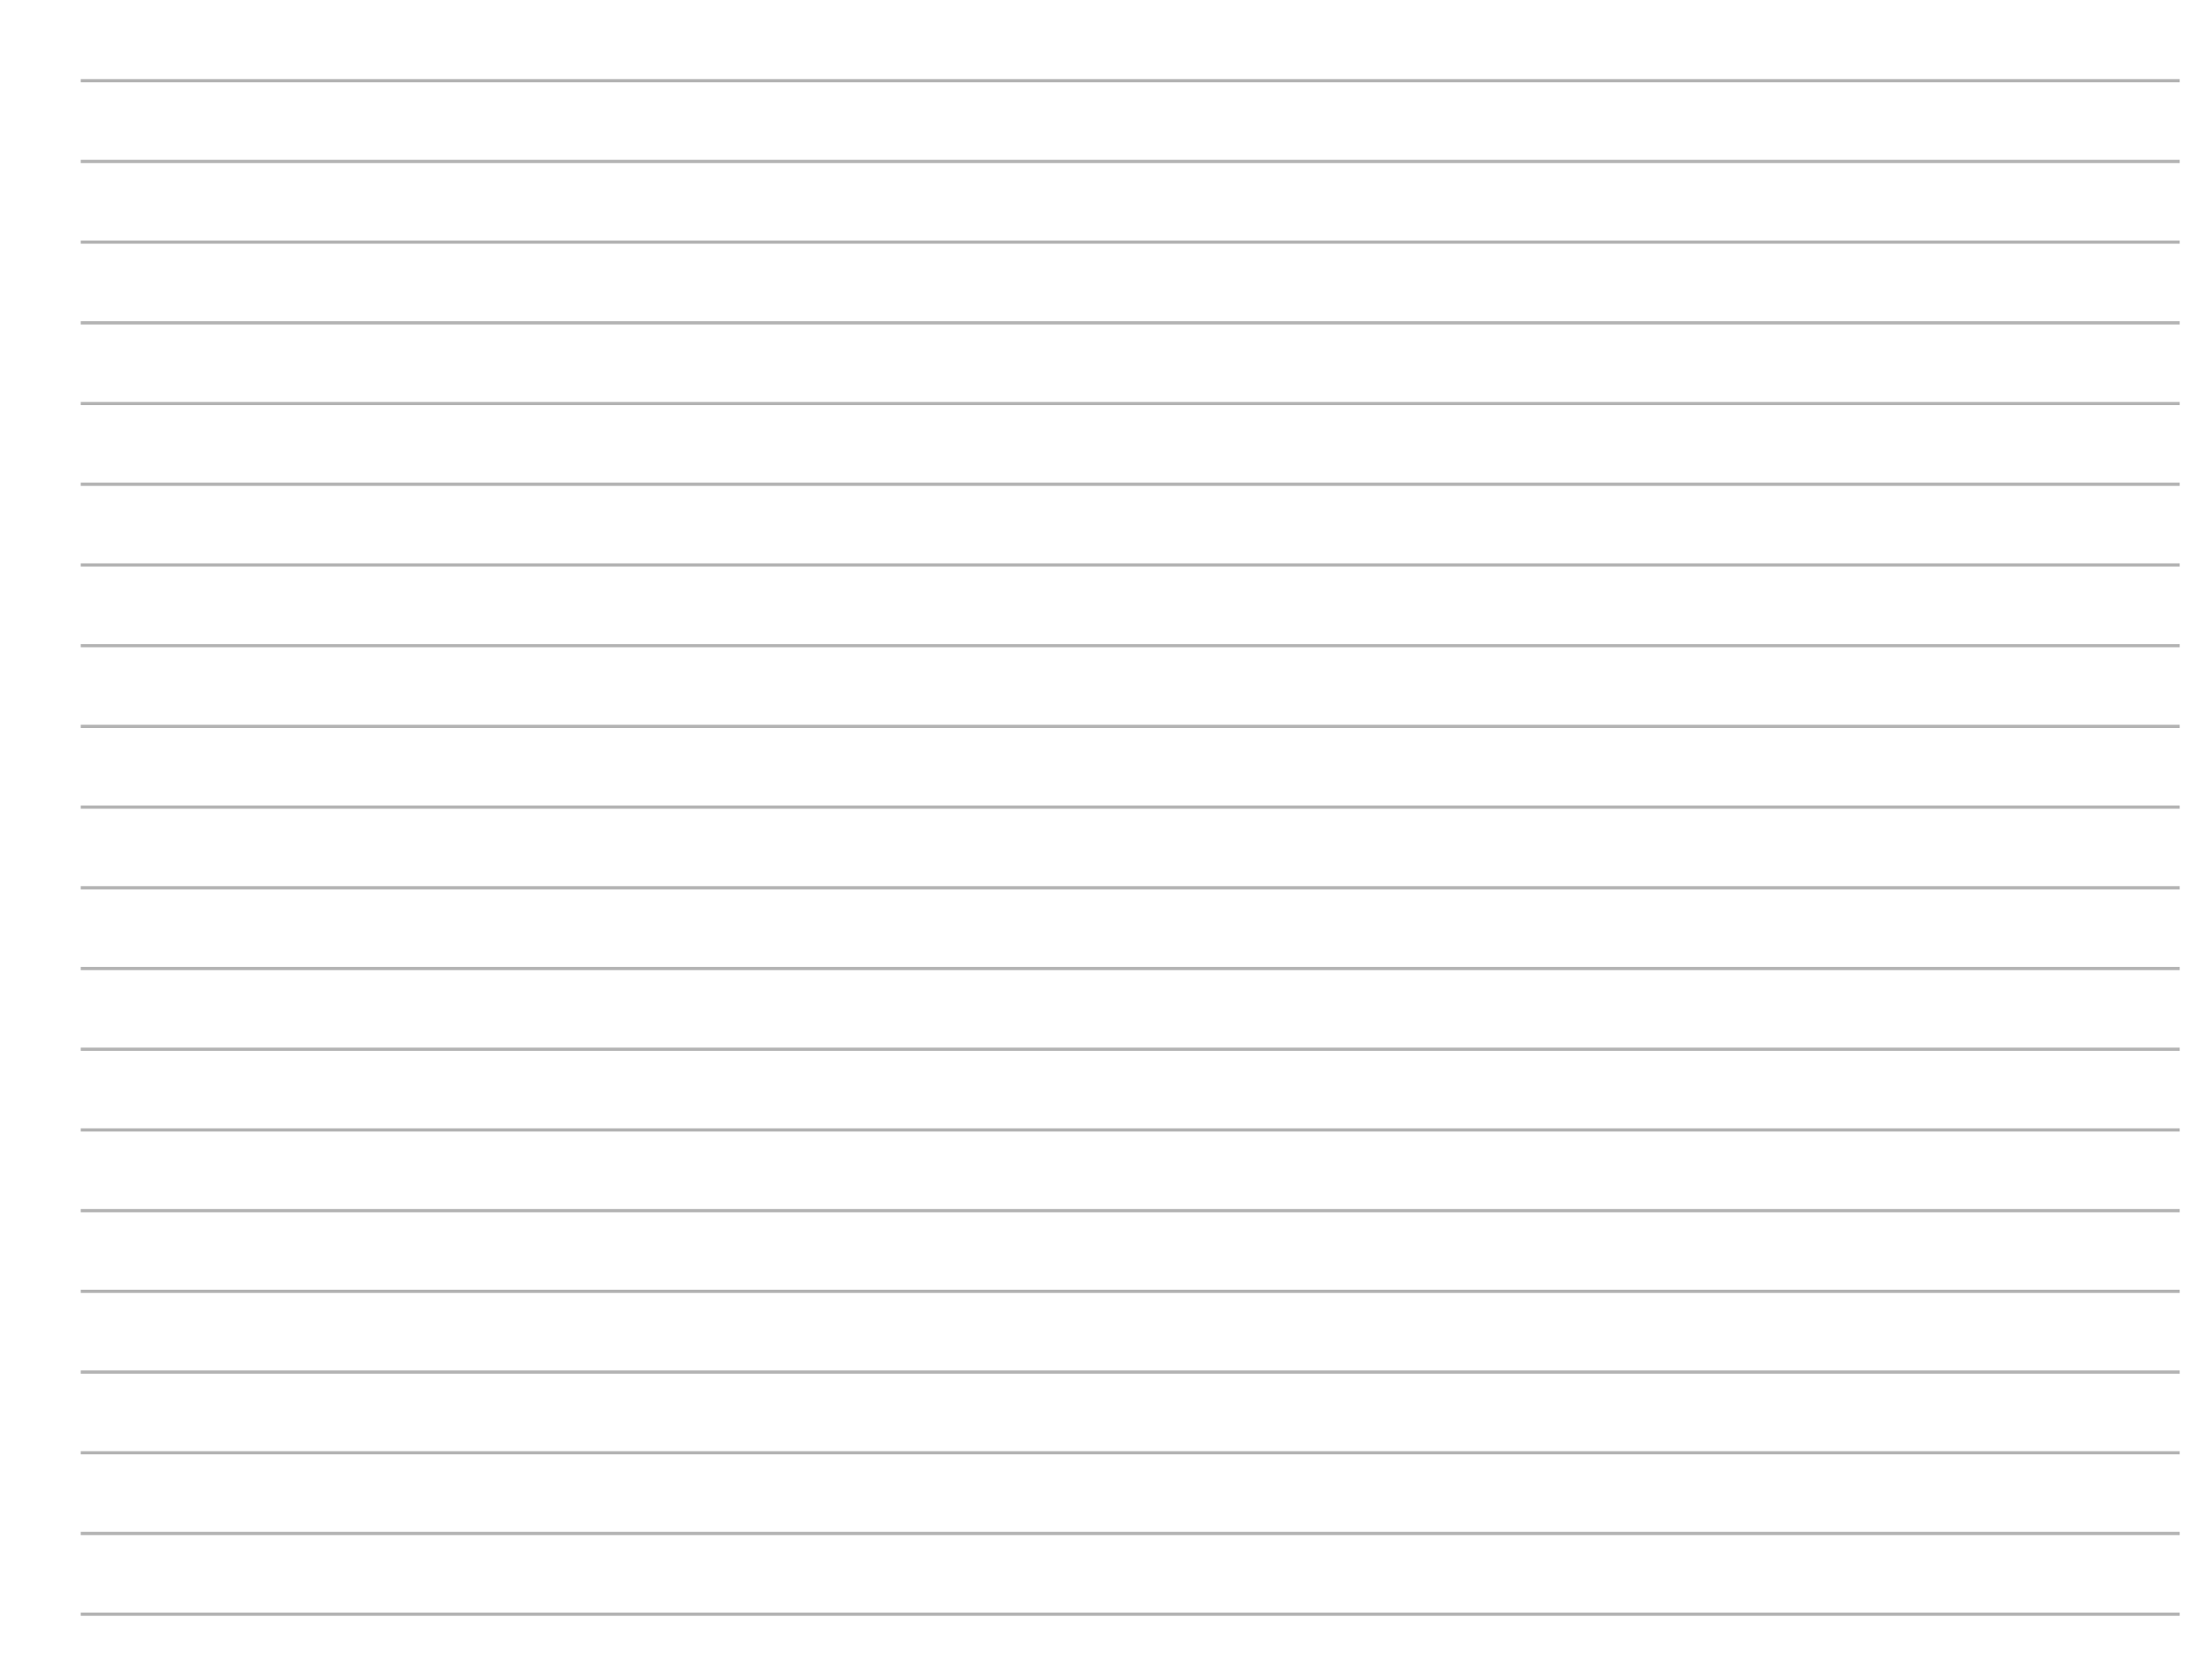 <?xml version="1.0" encoding="UTF-8" standalone="no"?>
<!-- Created with Inkscape (http://www.inkscape.org/) -->

<svg
   xmlns:dc="http://purl.org/dc/elements/1.1/"
   xmlns:cc="http://creativecommons.org/ns#"
   xmlns:rdf="http://www.w3.org/1999/02/22-rdf-syntax-ns#"
   xmlns:svg="http://www.w3.org/2000/svg"
   xmlns="http://www.w3.org/2000/svg"
   xmlns:xlink="http://www.w3.org/1999/xlink"
   xmlns:sodipodi="http://sodipodi.sourceforge.net/DTD/sodipodi-0.dtd"
   xmlns:inkscape="http://www.inkscape.org/namespaces/inkscape"
   width="137mm"
   height="103mm"
   viewBox="0 0 1436.505 1082.628"
   version="1.1"
   id="svg821"
   inkscape:version="0.92.5 (2060ec1f9f, 2020-04-08)"
   sodipodi:docname="AG_rows_horizontal_V02.svg"
   inkscape:export-filename="/home/andrea/Cozy Drive/Documenti/mobiscribe/templates/AG_Rows/AG_rows_horizontal_5mm.png"
   inkscape:export-xdpi="266.33008"
   inkscape:export-ydpi="266.33008">
  <defs
     id="defs815" />
  <sodipodi:namedview
     id="base"
     pagecolor="#ffffff"
     bordercolor="#666666"
     borderopacity="1.0"
     inkscape:pageopacity="0.0"
     inkscape:pageshadow="2"
     inkscape:zoom="1"
     inkscape:cx="399.52644"
     inkscape:cy="276.94267"
     inkscape:document-units="mm"
     inkscape:current-layer="layer1"
     showgrid="true"
     units="mm"
     inkscape:window-width="1872"
     inkscape:window-height="1016"
     inkscape:window-x="48"
     inkscape:window-y="27"
     inkscape:window-maximized="1"
     fit-margin-top="0"
     fit-margin-left="0"
     fit-margin-right="0"
     fit-margin-bottom="0"
     viewbox-width="285.15"
     viewbox-height="1439.7"
     scale-x="8.097"
     showguides="true">
    <inkscape:grid
       type="xygrid"
       id="grid1366"
       originx="0"
       originy="0"
       snapvisiblegridlinesonly="true" />
  </sodipodi:namedview>
  <g
     inkscape:label="Layer 1"
     inkscape:groupmode="layer"
     id="layer1"
     transform="translate(-5,-1447.374)">
    <path
       style="opacity:1;fill:#b3b3b3;stroke:#b3b3b3;stroke-width:2.102;stroke-linecap:butt;stroke-linejoin:miter;stroke-miterlimit:4;stroke-dasharray:none;stroke-opacity:1"
       d="m 55.807,1499.929 c 1366.423,0 1366.423,0 1366.423,0"
       id="path3560"
       inkscape:connector-curvature="0" />
    <use
       x="0"
       y="0"
       xlink:href="#path3560"
       id="use3950"
       transform="translate(4.3625614e-7,52.555)"
       width="100%"
       height="100%" />
    <use
       x="0"
       y="0"
       xlink:href="#path3560"
       id="use3952"
       transform="translate(4.3625615e-7,105.109)"
       width="100%"
       height="100%" />
    <use
       x="0"
       y="0"
       xlink:href="#path3560"
       id="use3954"
       transform="translate(0,157.664)"
       width="100%"
       height="100%" />
    <use
       x="0"
       y="0"
       xlink:href="#path3560"
       id="use3956"
       transform="translate(0,210.219)"
       width="100%"
       height="100%" />
    <use
       x="0"
       y="0"
       xlink:href="#path3560"
       id="use3958"
       transform="translate(0,262.774)"
       width="100%"
       height="100%" />
    <use
       x="0"
       y="0"
       xlink:href="#path3560"
       id="use3960"
       transform="translate(0,315.328)"
       width="100%"
       height="100%" />
    <use
       x="0"
       y="0"
       xlink:href="#path3560"
       id="use3962"
       transform="translate(0,367.883)"
       width="100%"
       height="100%" />
    <use
       x="0"
       y="0"
       xlink:href="#path3560"
       id="use3950-3"
       transform="translate(4.3625609e-7,420.438)"
       width="100%"
       height="100%" />
    <use
       x="0"
       y="0"
       xlink:href="#path3560"
       id="use3952-9"
       transform="translate(4.3625609e-7,472.993)"
       width="100%"
       height="100%" />
    <use
       x="0"
       y="0"
       xlink:href="#path3560"
       id="use3954-0"
       transform="translate(4.3625609e-7,525.547)"
       width="100%"
       height="100%" />
    <use
       x="0"
       y="0"
       xlink:href="#path3560"
       id="use3956-8"
       transform="translate(4.3625609e-7,578.102)"
       width="100%"
       height="100%" />
    <use
       x="0"
       y="0"
       xlink:href="#path3560"
       id="use3958-8"
       transform="translate(4.3625609e-7,630.657)"
       width="100%"
       height="100%" />
    <use
       x="0"
       y="0"
       xlink:href="#path3560"
       id="use3960-5"
       transform="translate(4.3625609e-7,683.212)"
       width="100%"
       height="100%" />
    <use
       x="0"
       y="0"
       xlink:href="#path3560"
       id="use3962-0"
       transform="translate(4.3625609e-7,735.766)"
       width="100%"
       height="100%" />
    <use
       x="0"
       y="0"
       xlink:href="#path3560"
       id="use3958-8-9"
       transform="translate(-1.1586725e-5,788.321)"
       width="100%"
       height="100%" />
    <use
       x="0"
       y="0"
       xlink:href="#path3560"
       id="use3960-5-6"
       transform="translate(-1.1586725e-5,840.876)"
       width="100%"
       height="100%" />
    <use
       x="0"
       y="0"
       xlink:href="#path3560"
       id="use3962-0-3"
       transform="translate(-1.1586725e-5,893.431)"
       width="100%"
       height="100%" />
    <use
       x="0"
       y="0"
       xlink:href="#path3560"
       id="use3960-5-6-1"
       transform="translate(4.3625553e-7,945.985)"
       width="100%"
       height="100%" />
    <use
       x="0"
       y="0"
       xlink:href="#path3560"
       id="use3962-0-3-5"
       transform="translate(4.3625553e-7,998.54)"
       width="100%"
       height="100%" />
  </g>
</svg>
